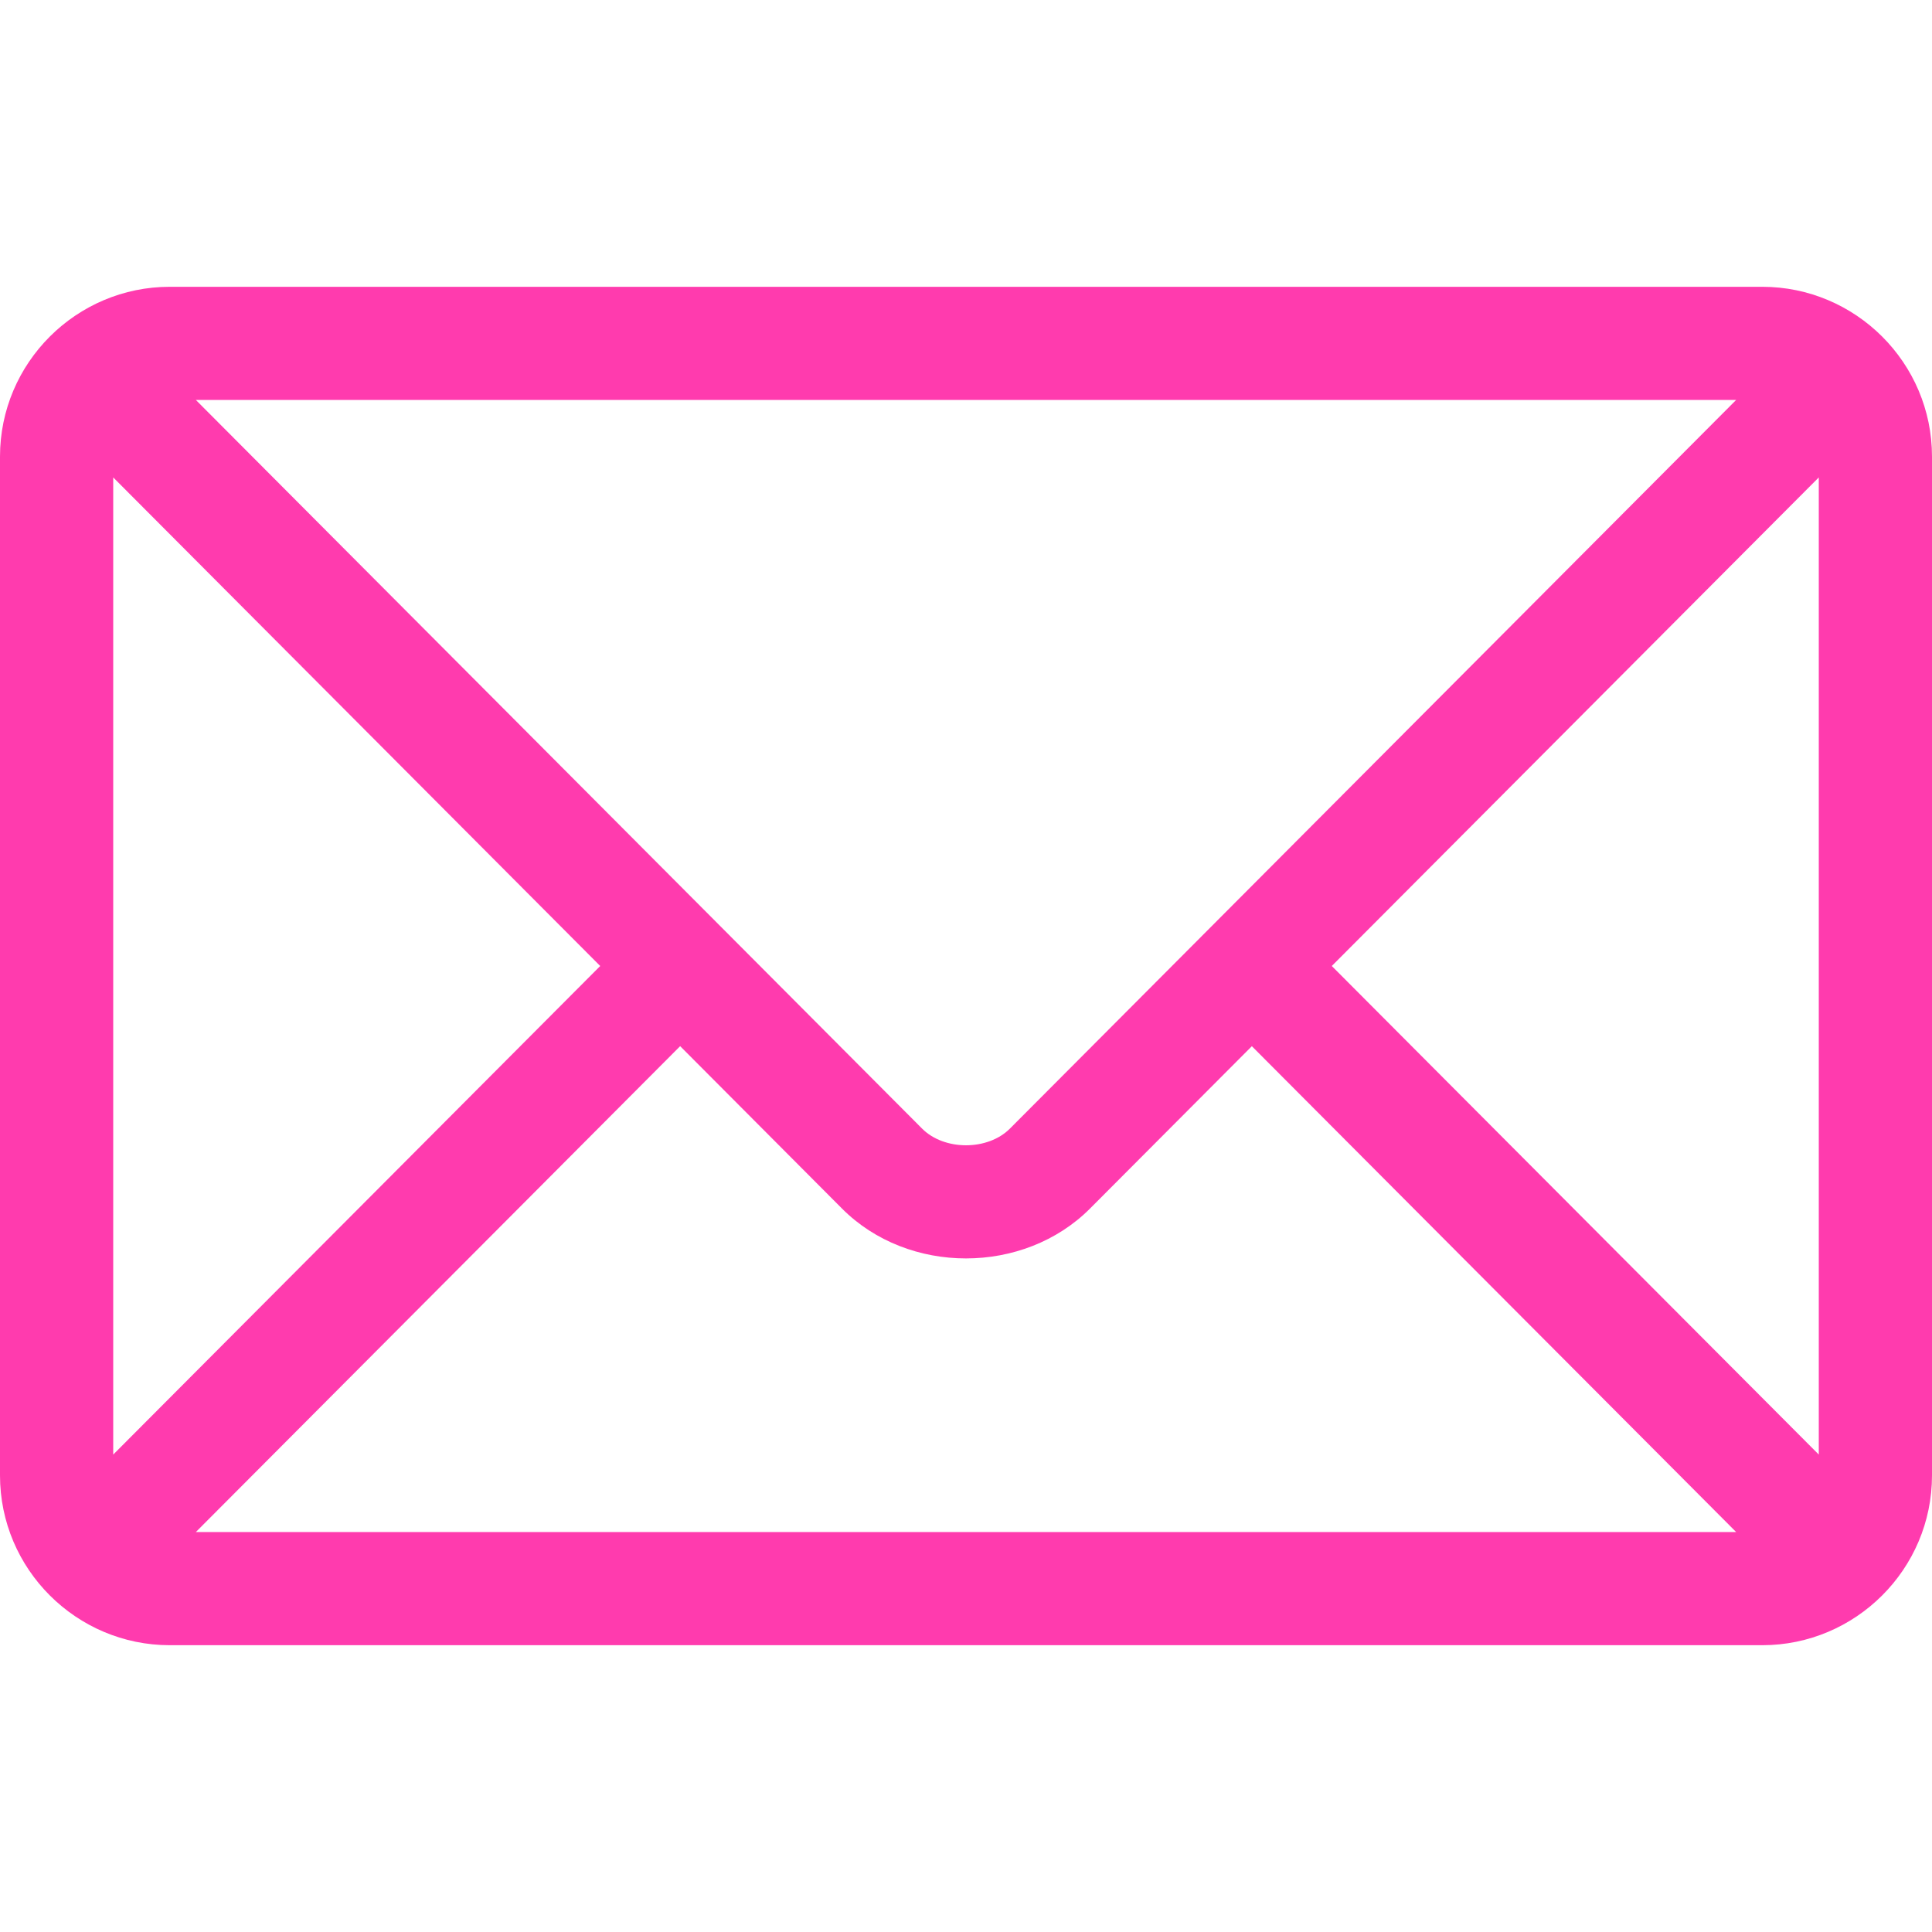 <svg width="45" height="45" viewBox="0 0 45 45" fill="none" xmlns="http://www.w3.org/2000/svg">
<path d="M41.045 6.68H3.955C1.779 6.68 0 8.451 0 10.635V34.365C0 36.55 1.78 38.32 3.955 38.32H41.045C43.221 38.32 45 36.549 45 34.365V10.635C45 8.45 43.22 6.68 41.045 6.68ZM40.438 9.316L23.522 26.288C23.006 26.805 21.994 26.805 21.478 26.288L4.562 9.316H40.438ZM2.637 33.88V11.12L13.98 22.5L2.637 33.88ZM4.562 35.684L15.842 24.367L19.611 28.149C21.155 29.699 23.845 29.698 25.389 28.149L29.158 24.368L40.438 35.684H4.562ZM42.363 33.88L31.02 22.5L42.363 11.12V33.88Z" fill="#FF3BAE"/>
</svg>
